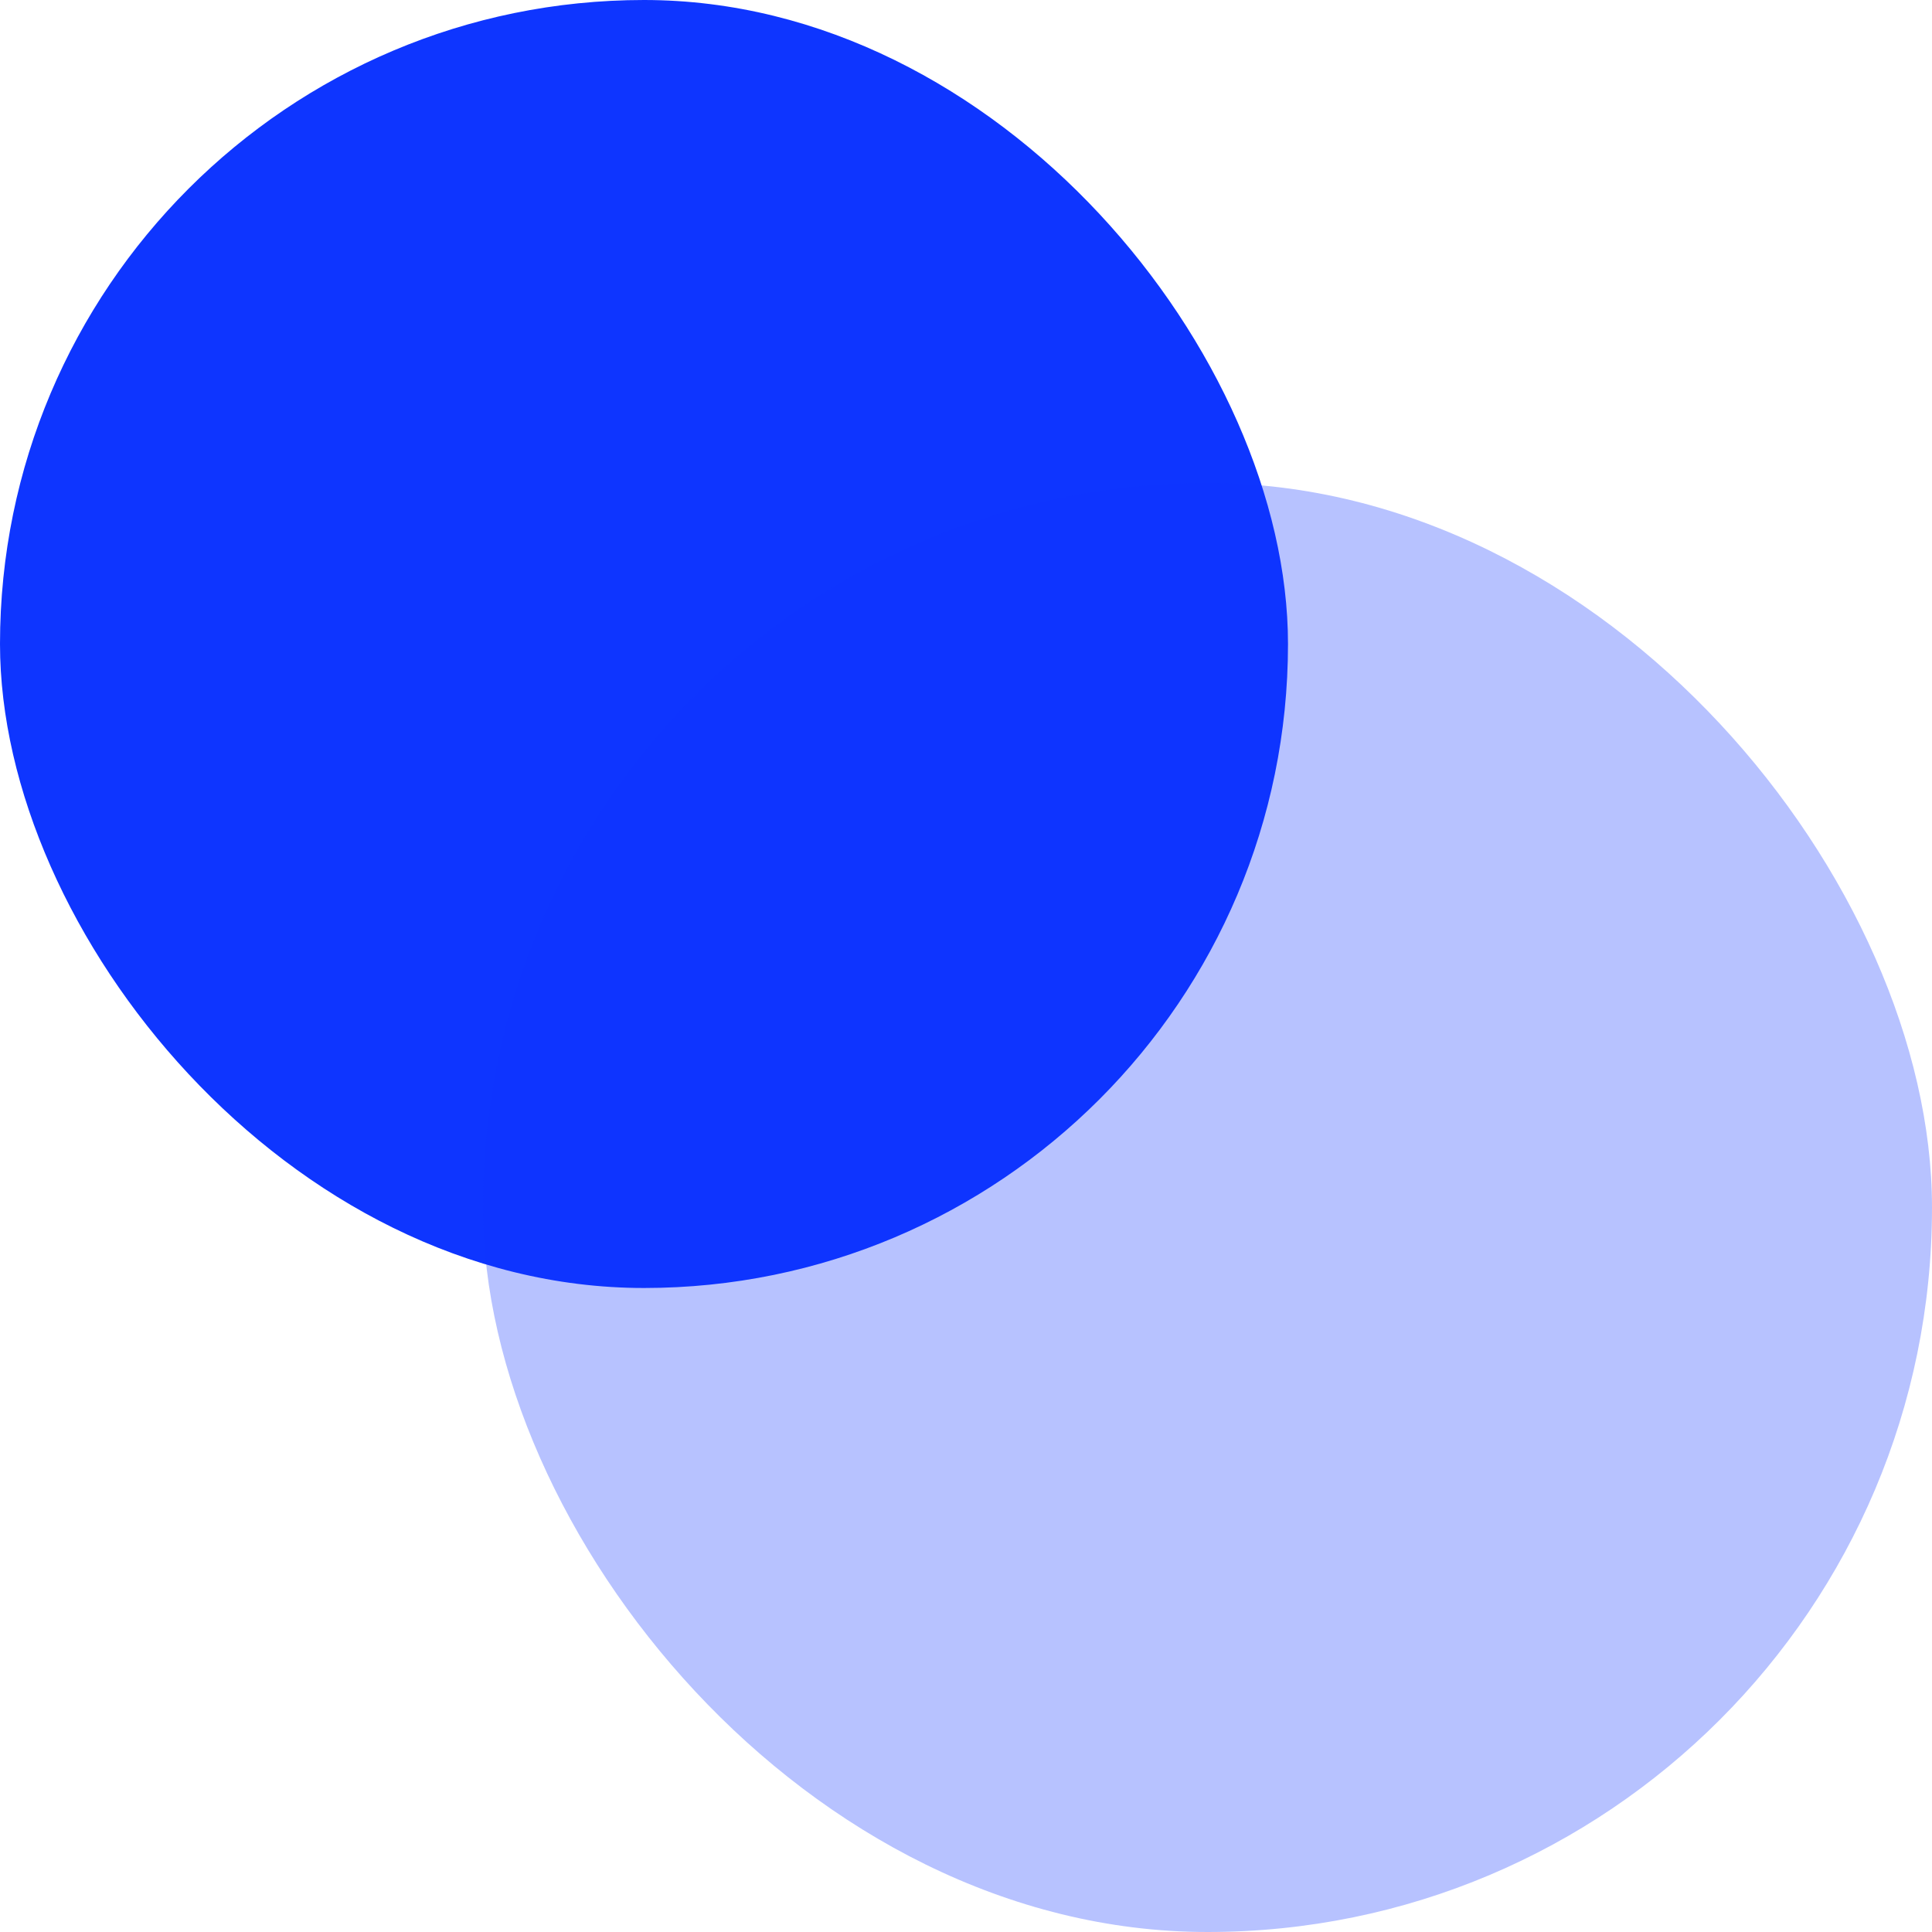 <svg width="24" height="24" viewBox="0 0 24 24" fill="none" xmlns="http://www.w3.org/2000/svg">
<rect width="16" height="16" rx="8" fill="#0E35FF"/>
<rect x="6" y="6" width="18" height="18" rx="9" fill="#0E35FF" fill-opacity="0.3"/>
</svg>
